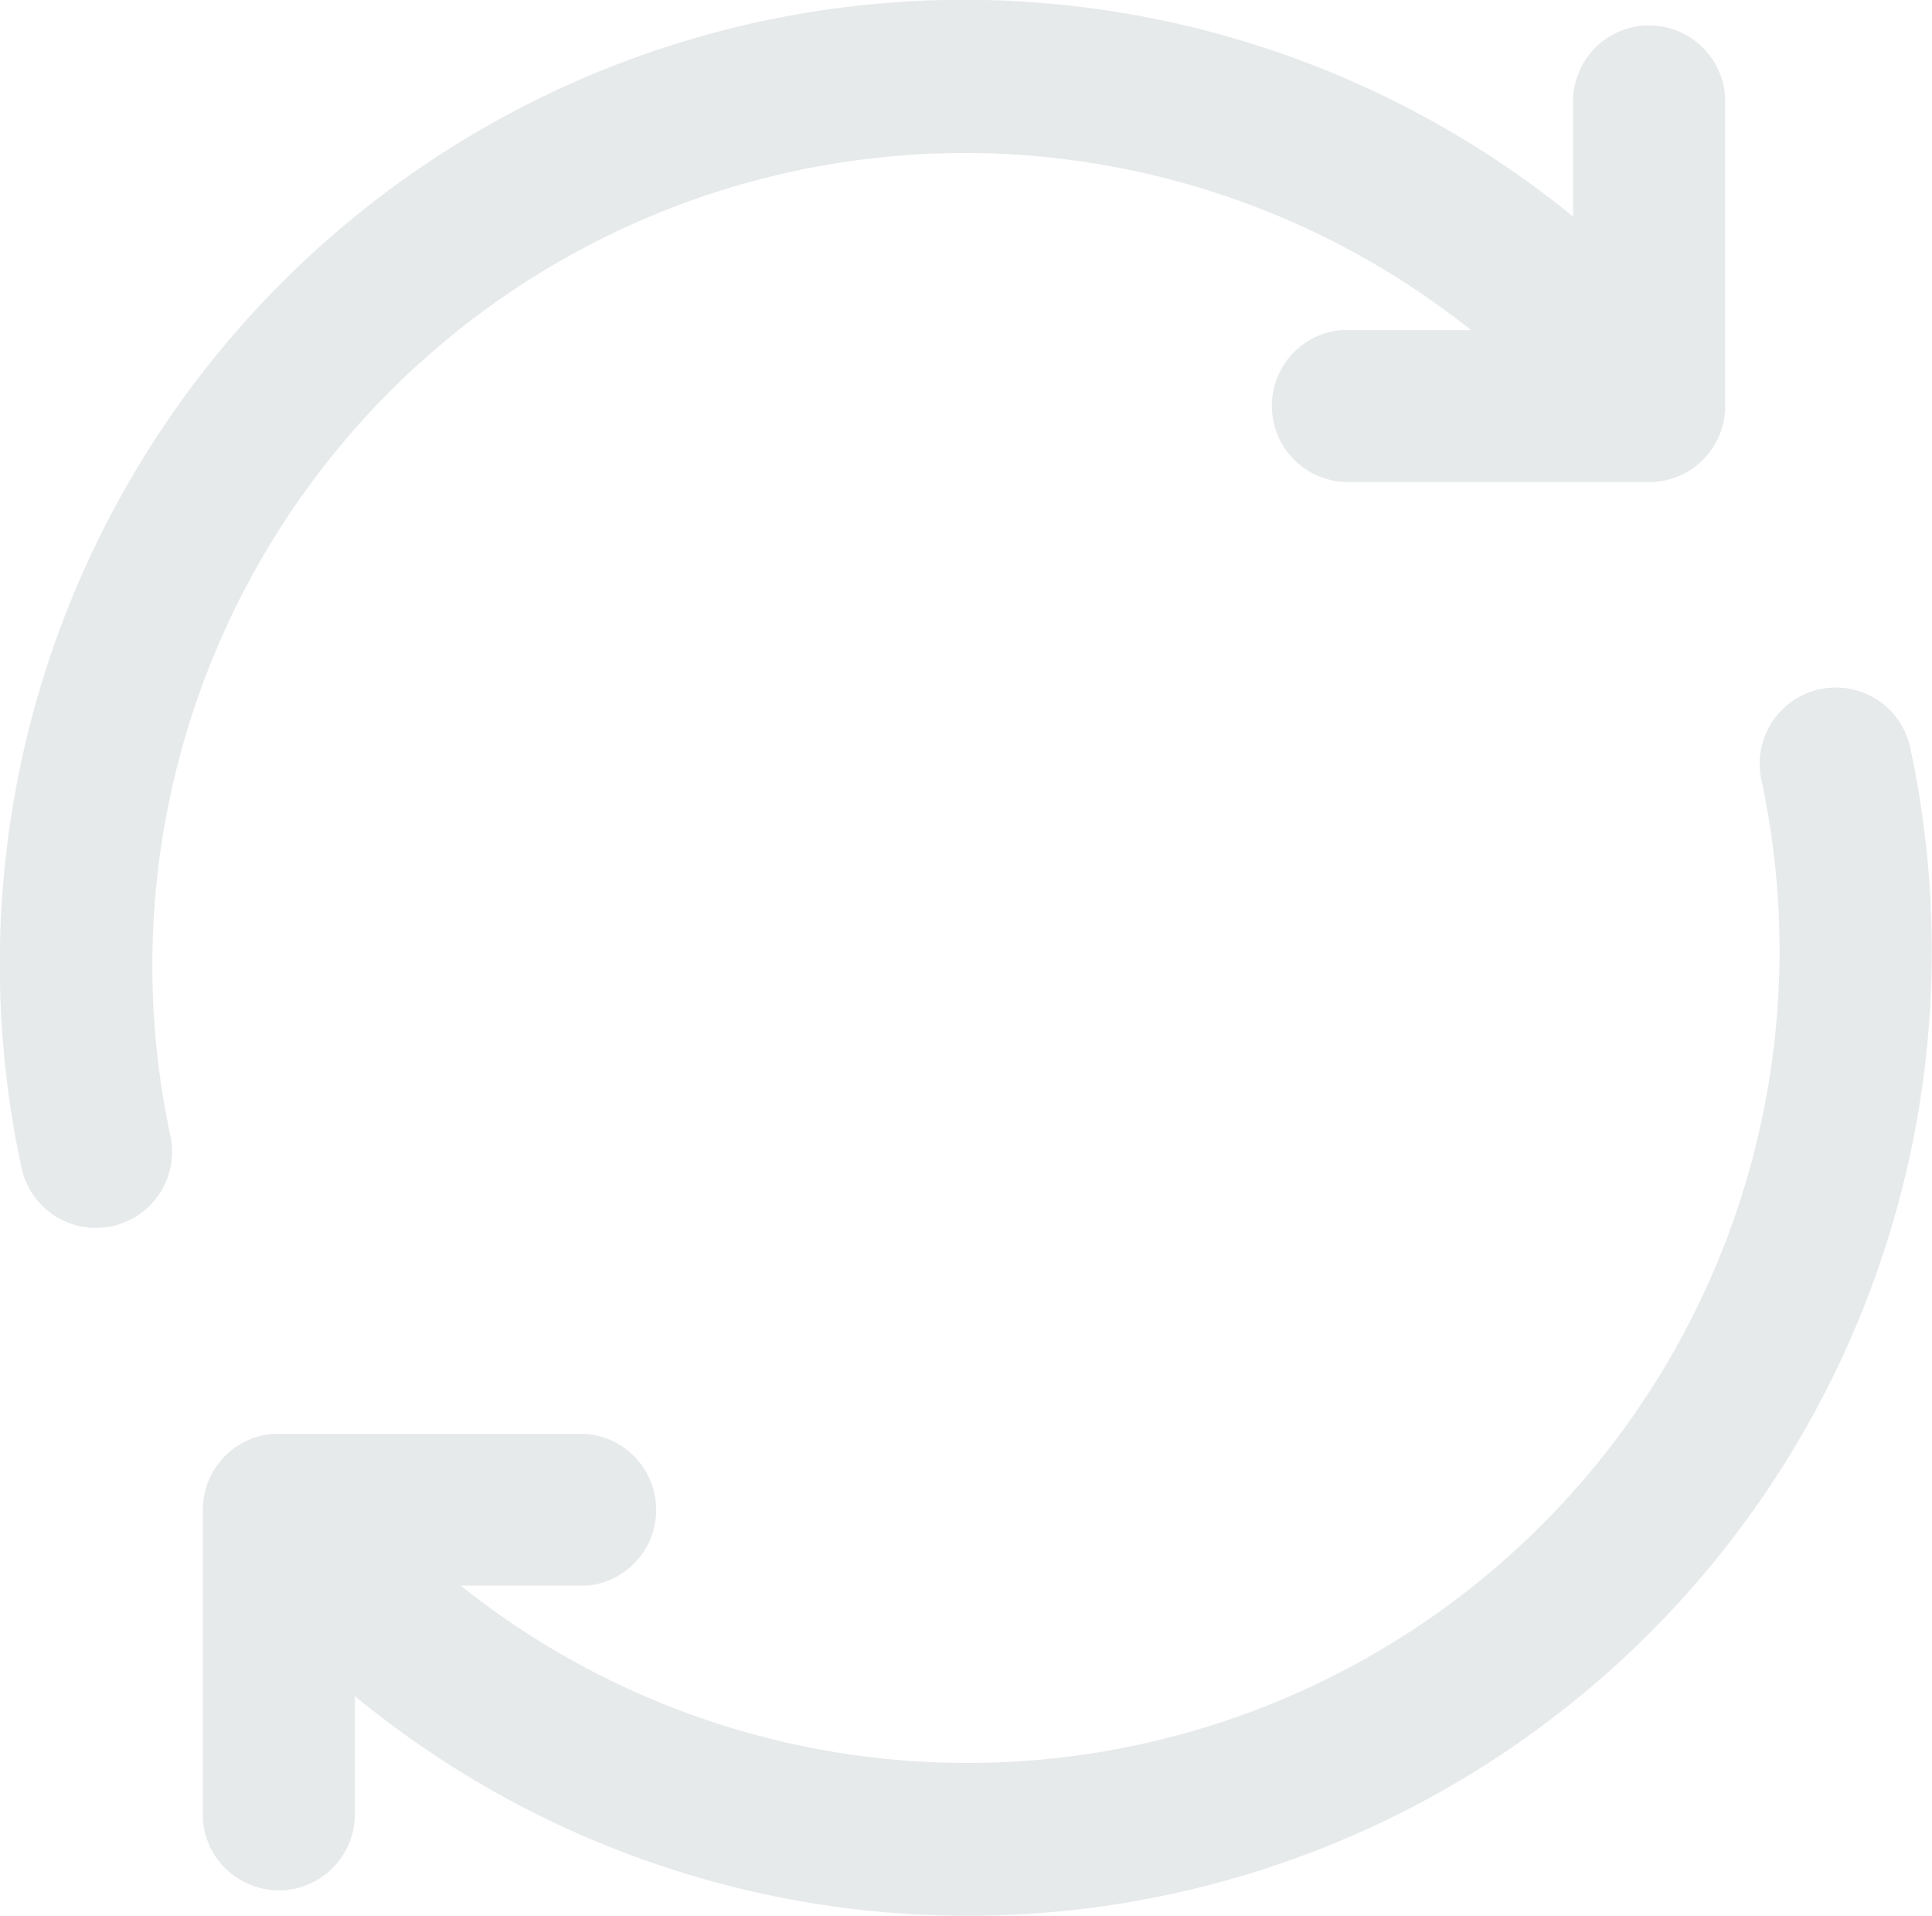 <svg id="组_57129" data-name="组 57129" xmlns="http://www.w3.org/2000/svg" width="16.54" height="16.399" viewBox="0 0 16.54 16.399">
  <defs>
    <style>
      .cls-1 {
        fill: #e7eaeb;
      }
    </style>
  </defs>
  <path id="路径_32855" data-name="路径 32855" class="cls-1" d="M14.77,3.475a.652.652,0,0,1-.613.651H11.512a.652.652,0,0,1-.038-1.3h1.12A6.955,6.955,0,0,0,1.456,9.709a.652.652,0,1,1-1.275.272A8.255,8.255,0,0,1,13.467,1.853V.868A.652.652,0,0,1,14.08.218h.038a.652.652,0,0,1,.651.613V3.475Z" transform="translate(0 0)"/>
  <path id="路径_32856" data-name="路径 32856" class="cls-1" d="M117.2,350.071a8.255,8.255,0,0,1-13.5,6.374v1.011a.652.652,0,0,1-.613.651h-.038a.652.652,0,0,1-.651-.613V354.85a.652.652,0,0,1,.613-.651h2.645a.652.652,0,0,1,.038,1.3h-1.088a6.954,6.954,0,0,0,11.138-6.886.652.652,0,1,1,1.275-.272A8.284,8.284,0,0,1,117.2,350.071Z" transform="translate(-100.662 -341.926)"/>
</svg>
